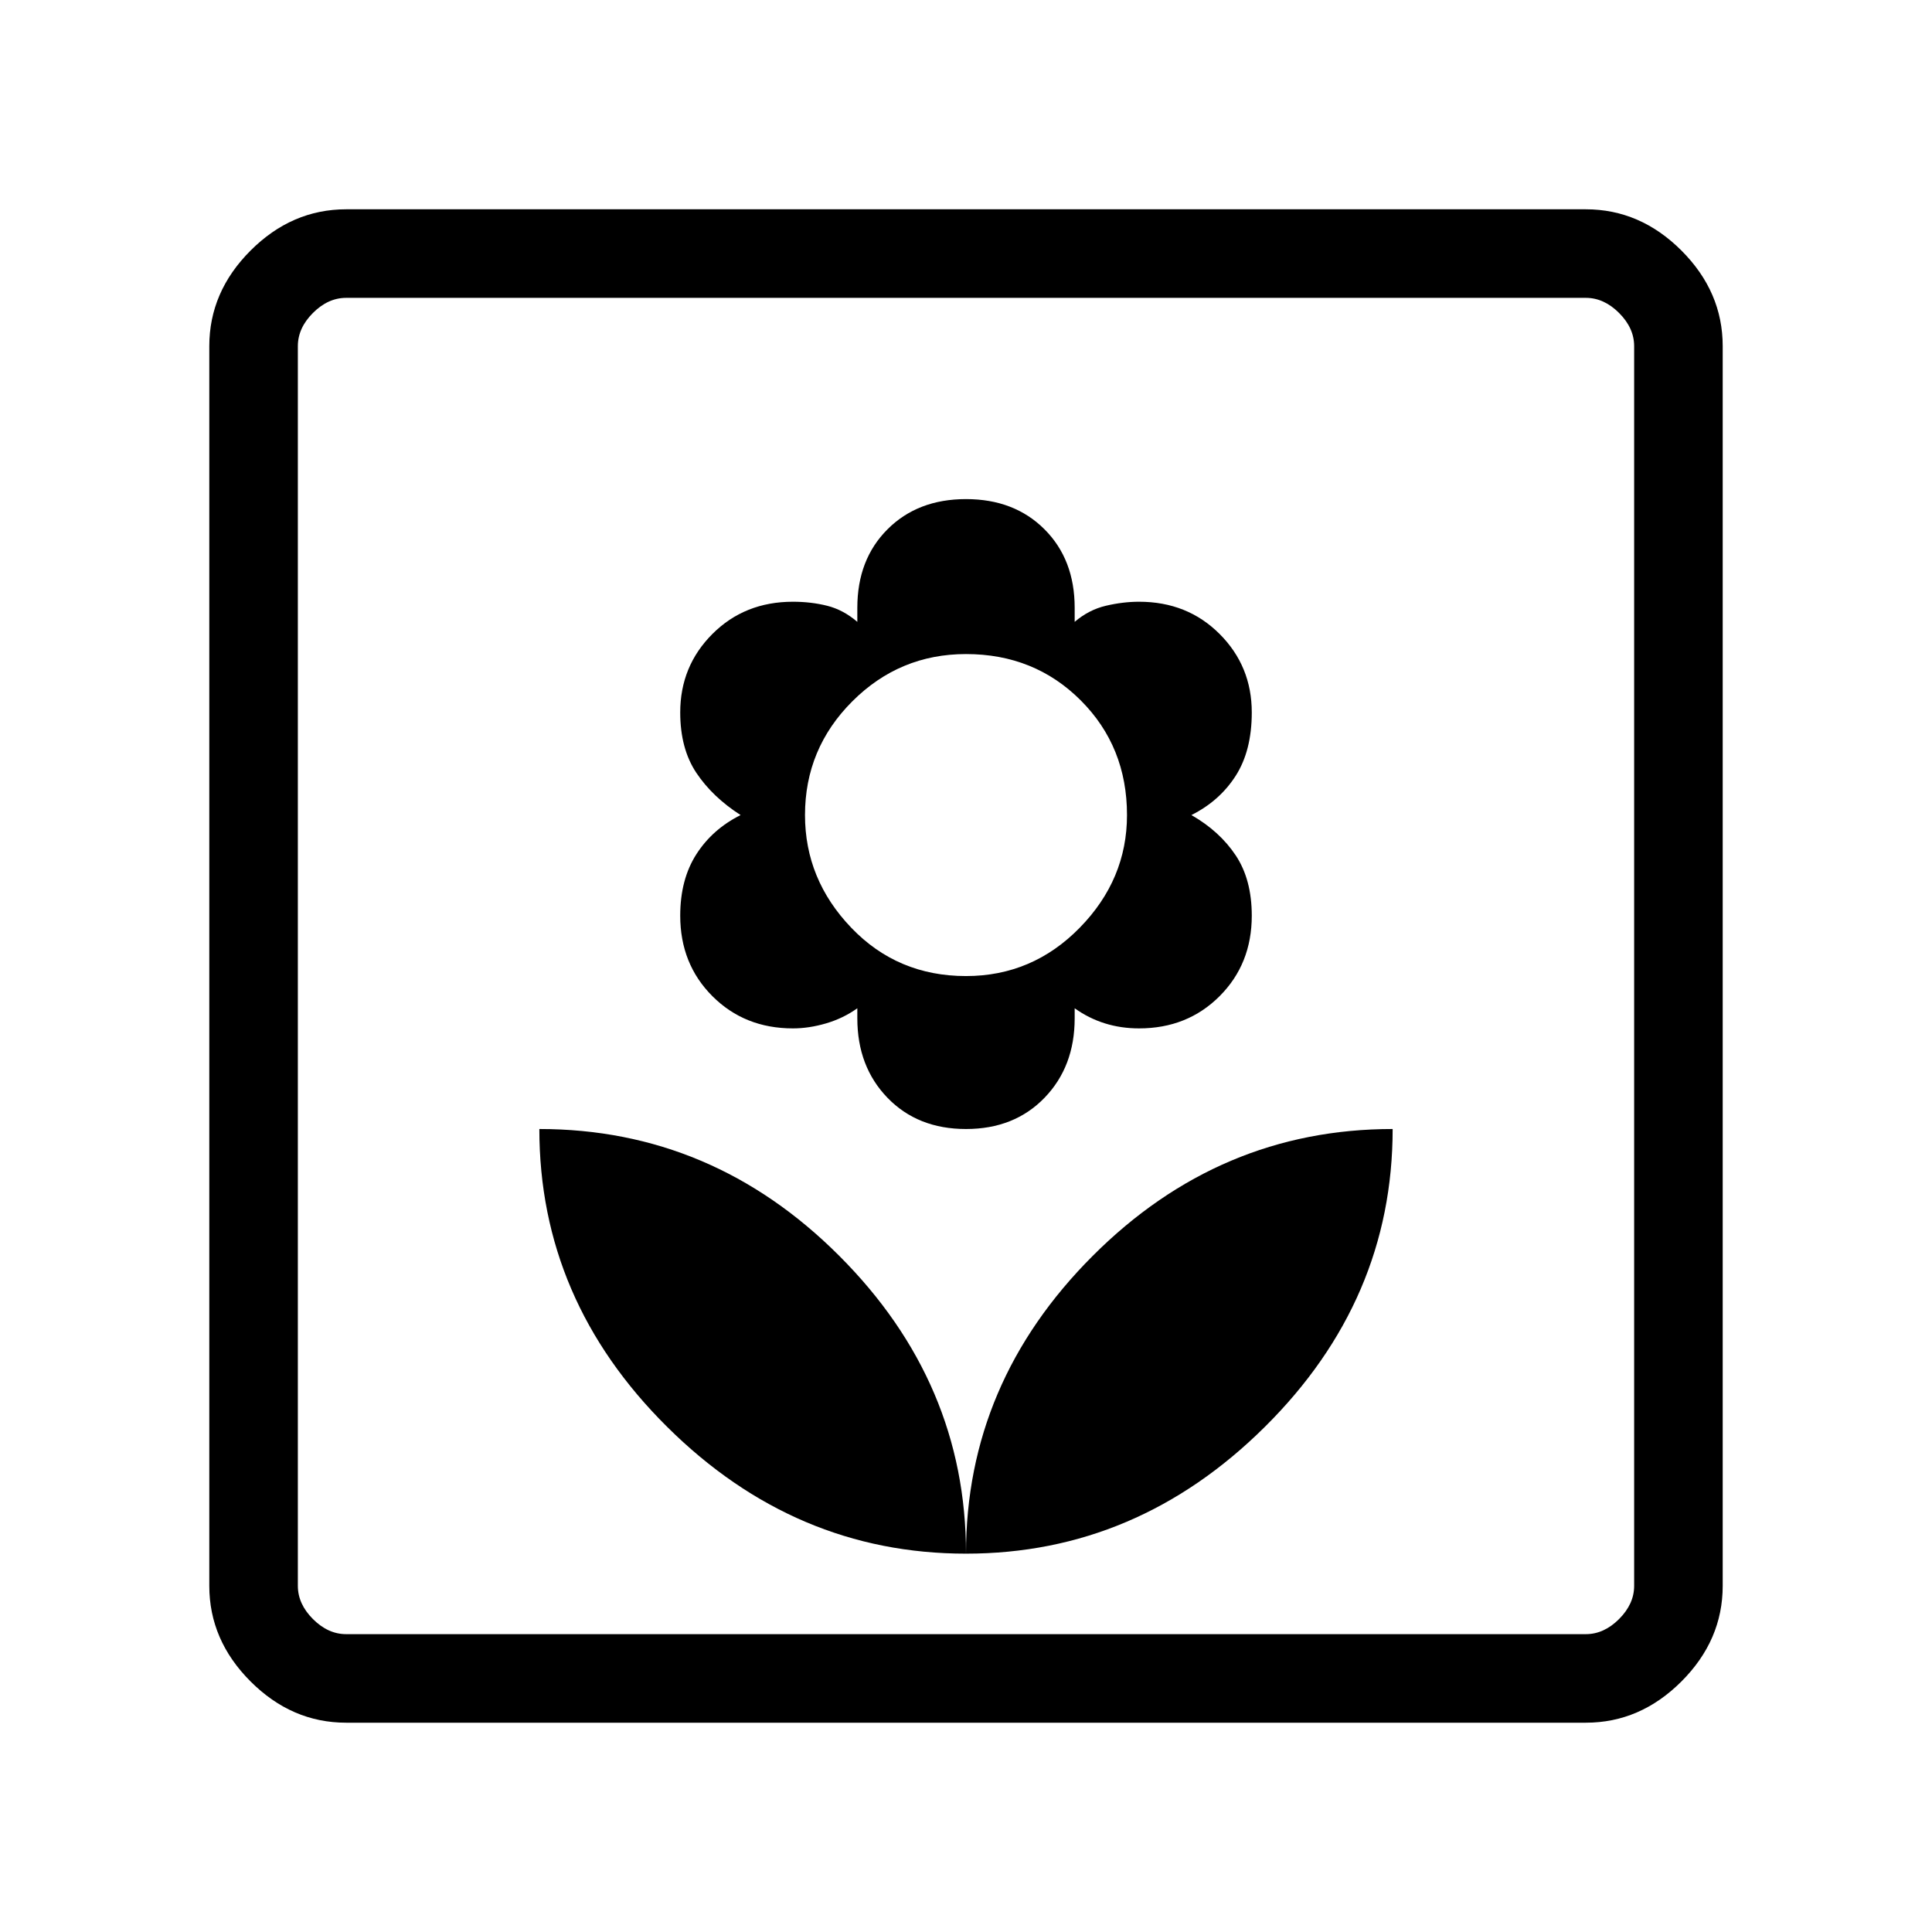 <svg xmlns="http://www.w3.org/2000/svg" height="48" width="48"><path d="M24 38.6q0-4.25-3.15-7.4-3.15-3.15-7.45-3.15 0 4.25 3.175 7.4Q19.75 38.6 24 38.6Zm0-10.55q1.2 0 1.95-.775t.75-1.975v-.25q.35.25.75.375t.85.125q1.2 0 2-.8t.8-2q0-.9-.4-1.5t-1.1-1q.7-.35 1.1-.975.4-.625.4-1.575 0-1.15-.8-1.95t-2-.8q-.4 0-.825.1-.425.1-.775.4v-.35q0-1.2-.75-1.95T24 12.4q-1.2 0-1.95.75t-.75 1.95v.35q-.35-.3-.75-.4-.4-.1-.85-.1-1.2 0-2 .8t-.8 1.95q0 .9.4 1.5t1.1 1.05q-.7.35-1.1.975-.4.625-.4 1.525 0 1.2.8 2t2 .8q.4 0 .825-.125.425-.125.775-.375v.25q0 1.2.75 1.975.75.775 1.95.775Zm0-3.8q-1.7 0-2.85-1.2-1.15-1.2-1.15-2.8 0-1.65 1.175-2.825Q22.35 16.25 24 16.25q1.7 0 2.85 1.15Q28 18.55 28 20.25q0 1.6-1.175 2.8-1.175 1.2-2.825 1.2Zm0 14.35q4.25 0 7.425-3.15t3.175-7.4q-4.3 0-7.45 3.15Q24 34.35 24 38.6ZM8.6 42.8q-1.35 0-2.375-1.025T5.2 39.4V8.6q0-1.35 1.025-2.375T8.6 5.2h30.8q1.35 0 2.375 1.025T42.8 8.6v30.8q0 1.35-1.025 2.375T39.4 42.8Zm0-2.2h30.8q.45 0 .825-.375.375-.375.375-.825V8.6q0-.45-.375-.825Q39.85 7.4 39.4 7.4H8.6q-.45 0-.825.375Q7.4 8.15 7.4 8.6v30.8q0 .45.375.825.375.375.825.375Zm-1.2 0V7.4v33.2Z"/></svg>